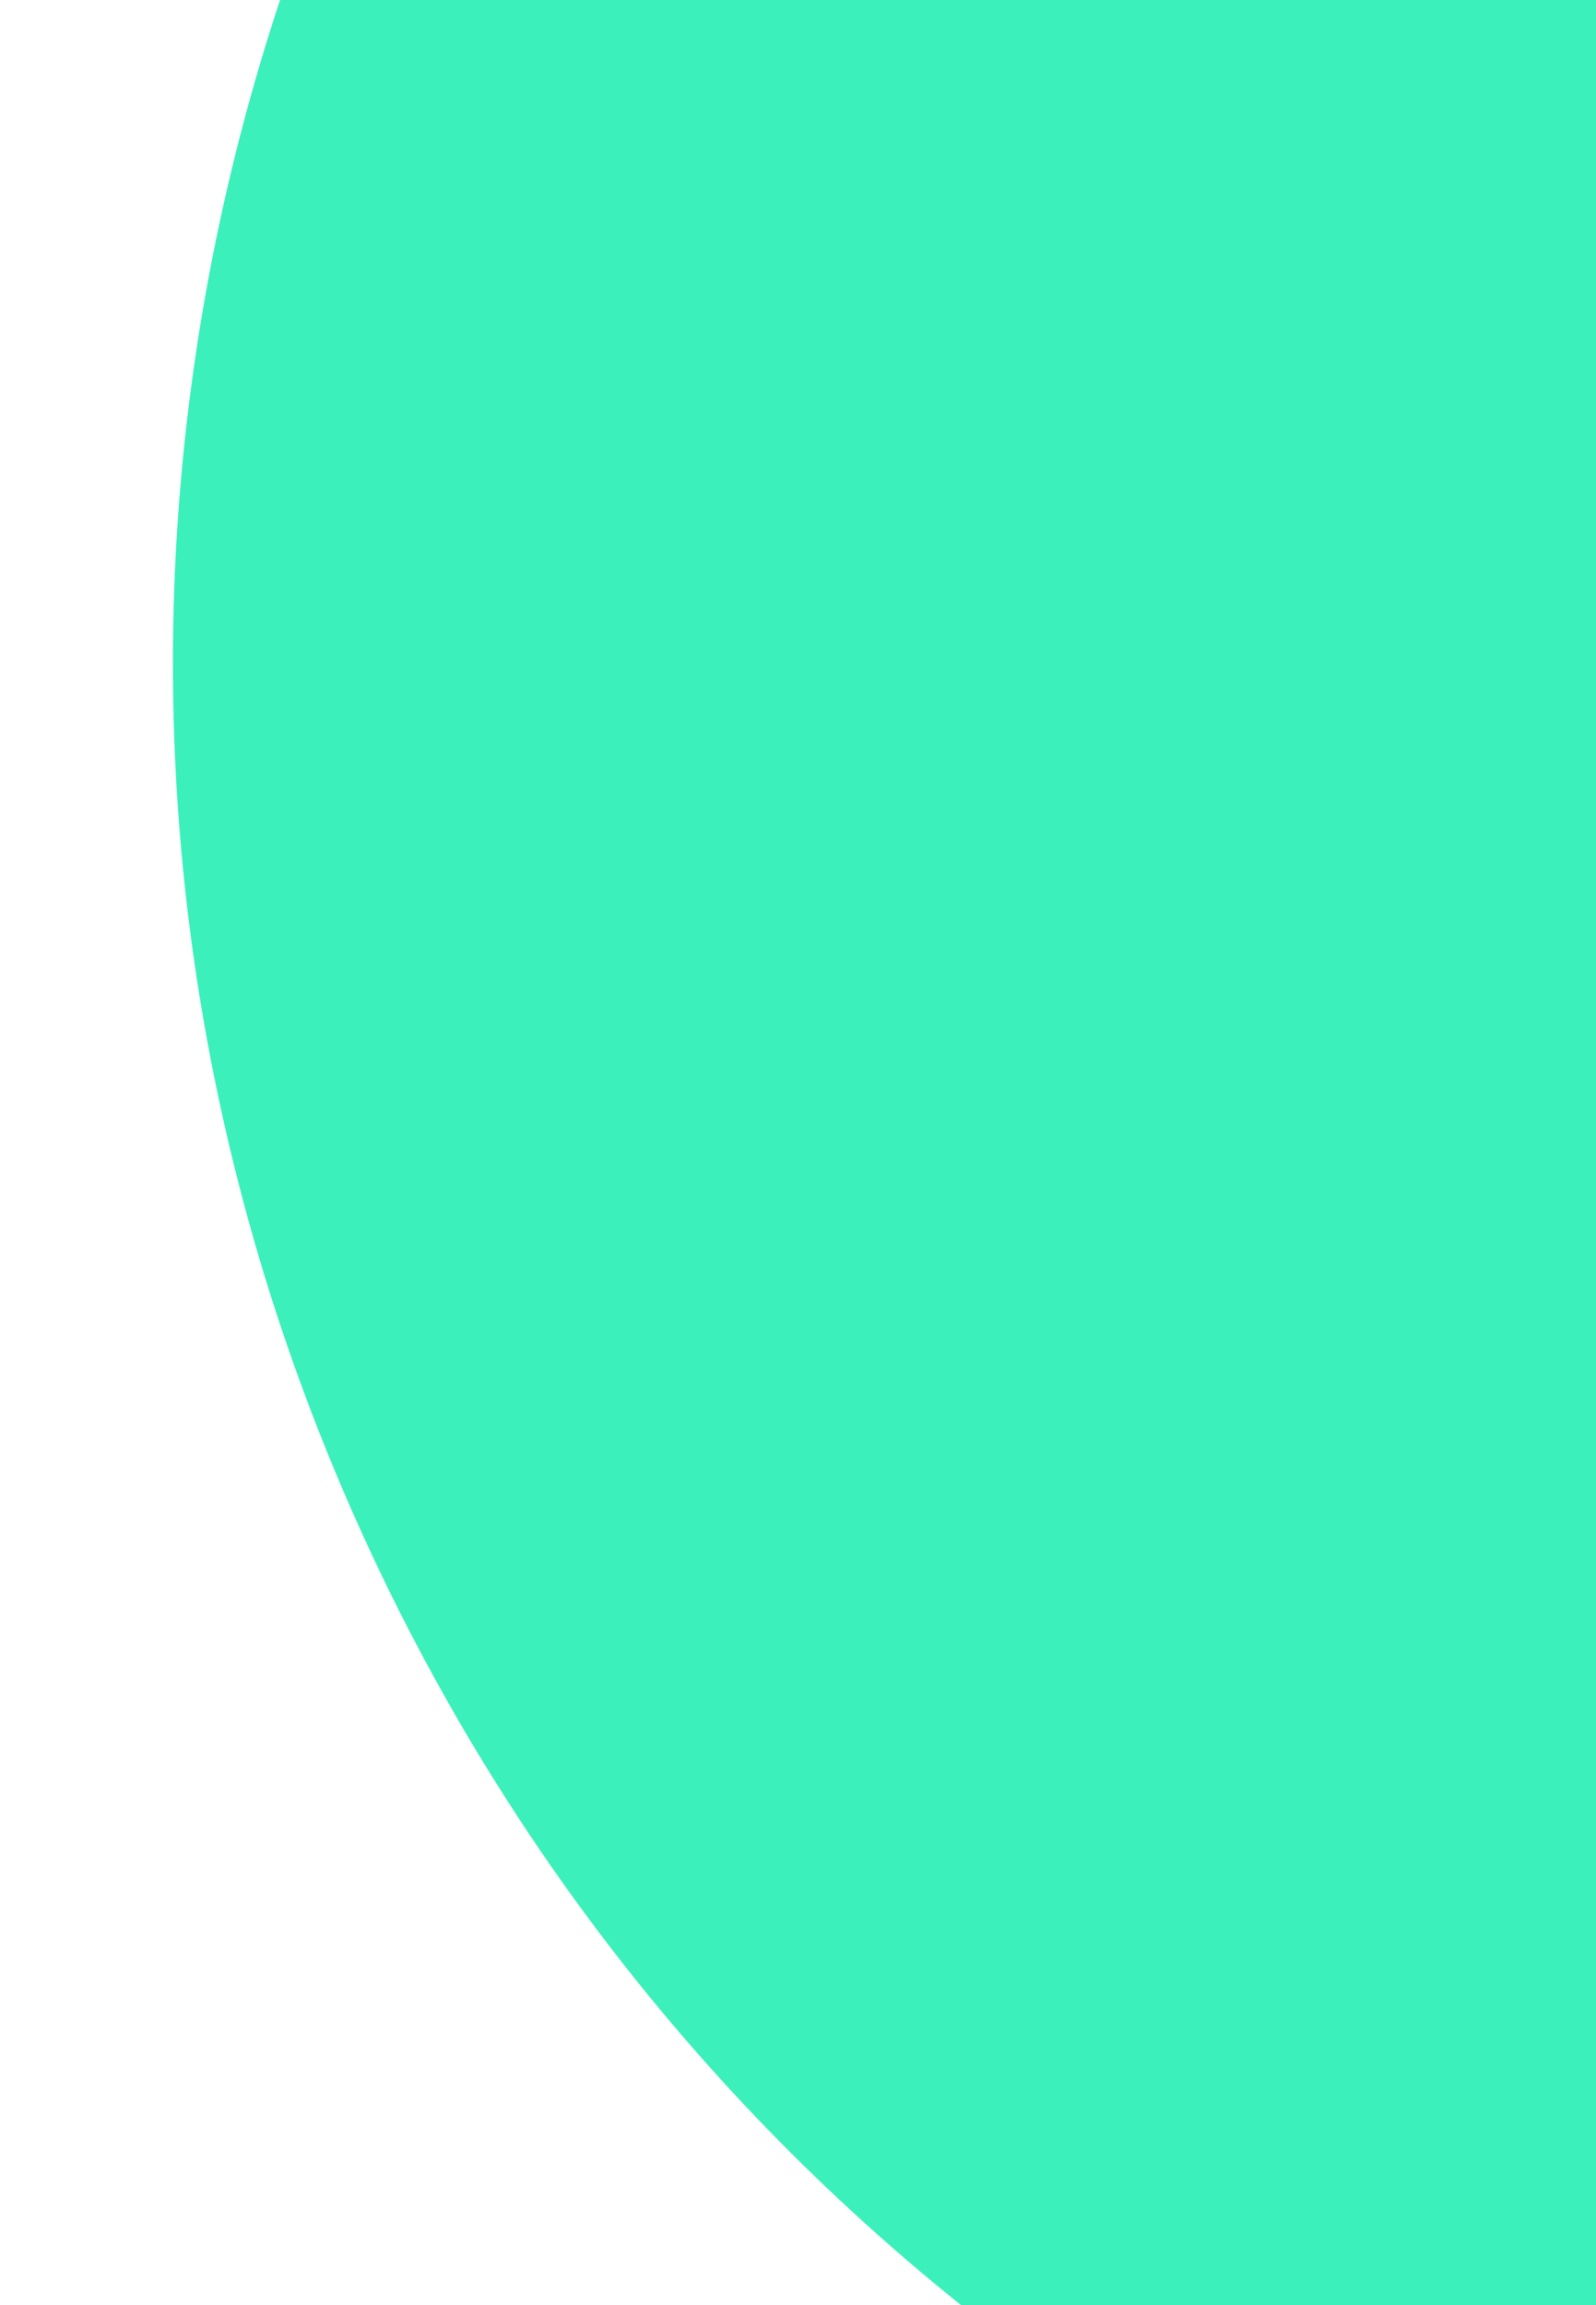<svg xmlns="http://www.w3.org/2000/svg" xmlns:xlink="http://www.w3.org/1999/xlink" viewBox="0 0 746 1077"><defs><style>.cls-1{fill:none;}.cls-2{clip-path:url(#clip-path);}.cls-3{fill:#3cf0bb;}</style><clipPath id="clip-path"><rect class="cls-1" width="746" height="1077"/></clipPath></defs><title>bg_3</title><g id="图层_17" data-name="图层 17"><g class="cls-2"><path class="cls-3" d="M1267.38,1042.84,663.48-289.26,154.94-58.71a6.93,6.93,0,0,1-2.78.65C55.44,182.65,53.35,460.81,168.85,715.57,293.25,990,528,1179.67,796.91,1256.13Z"/></g></g></svg>